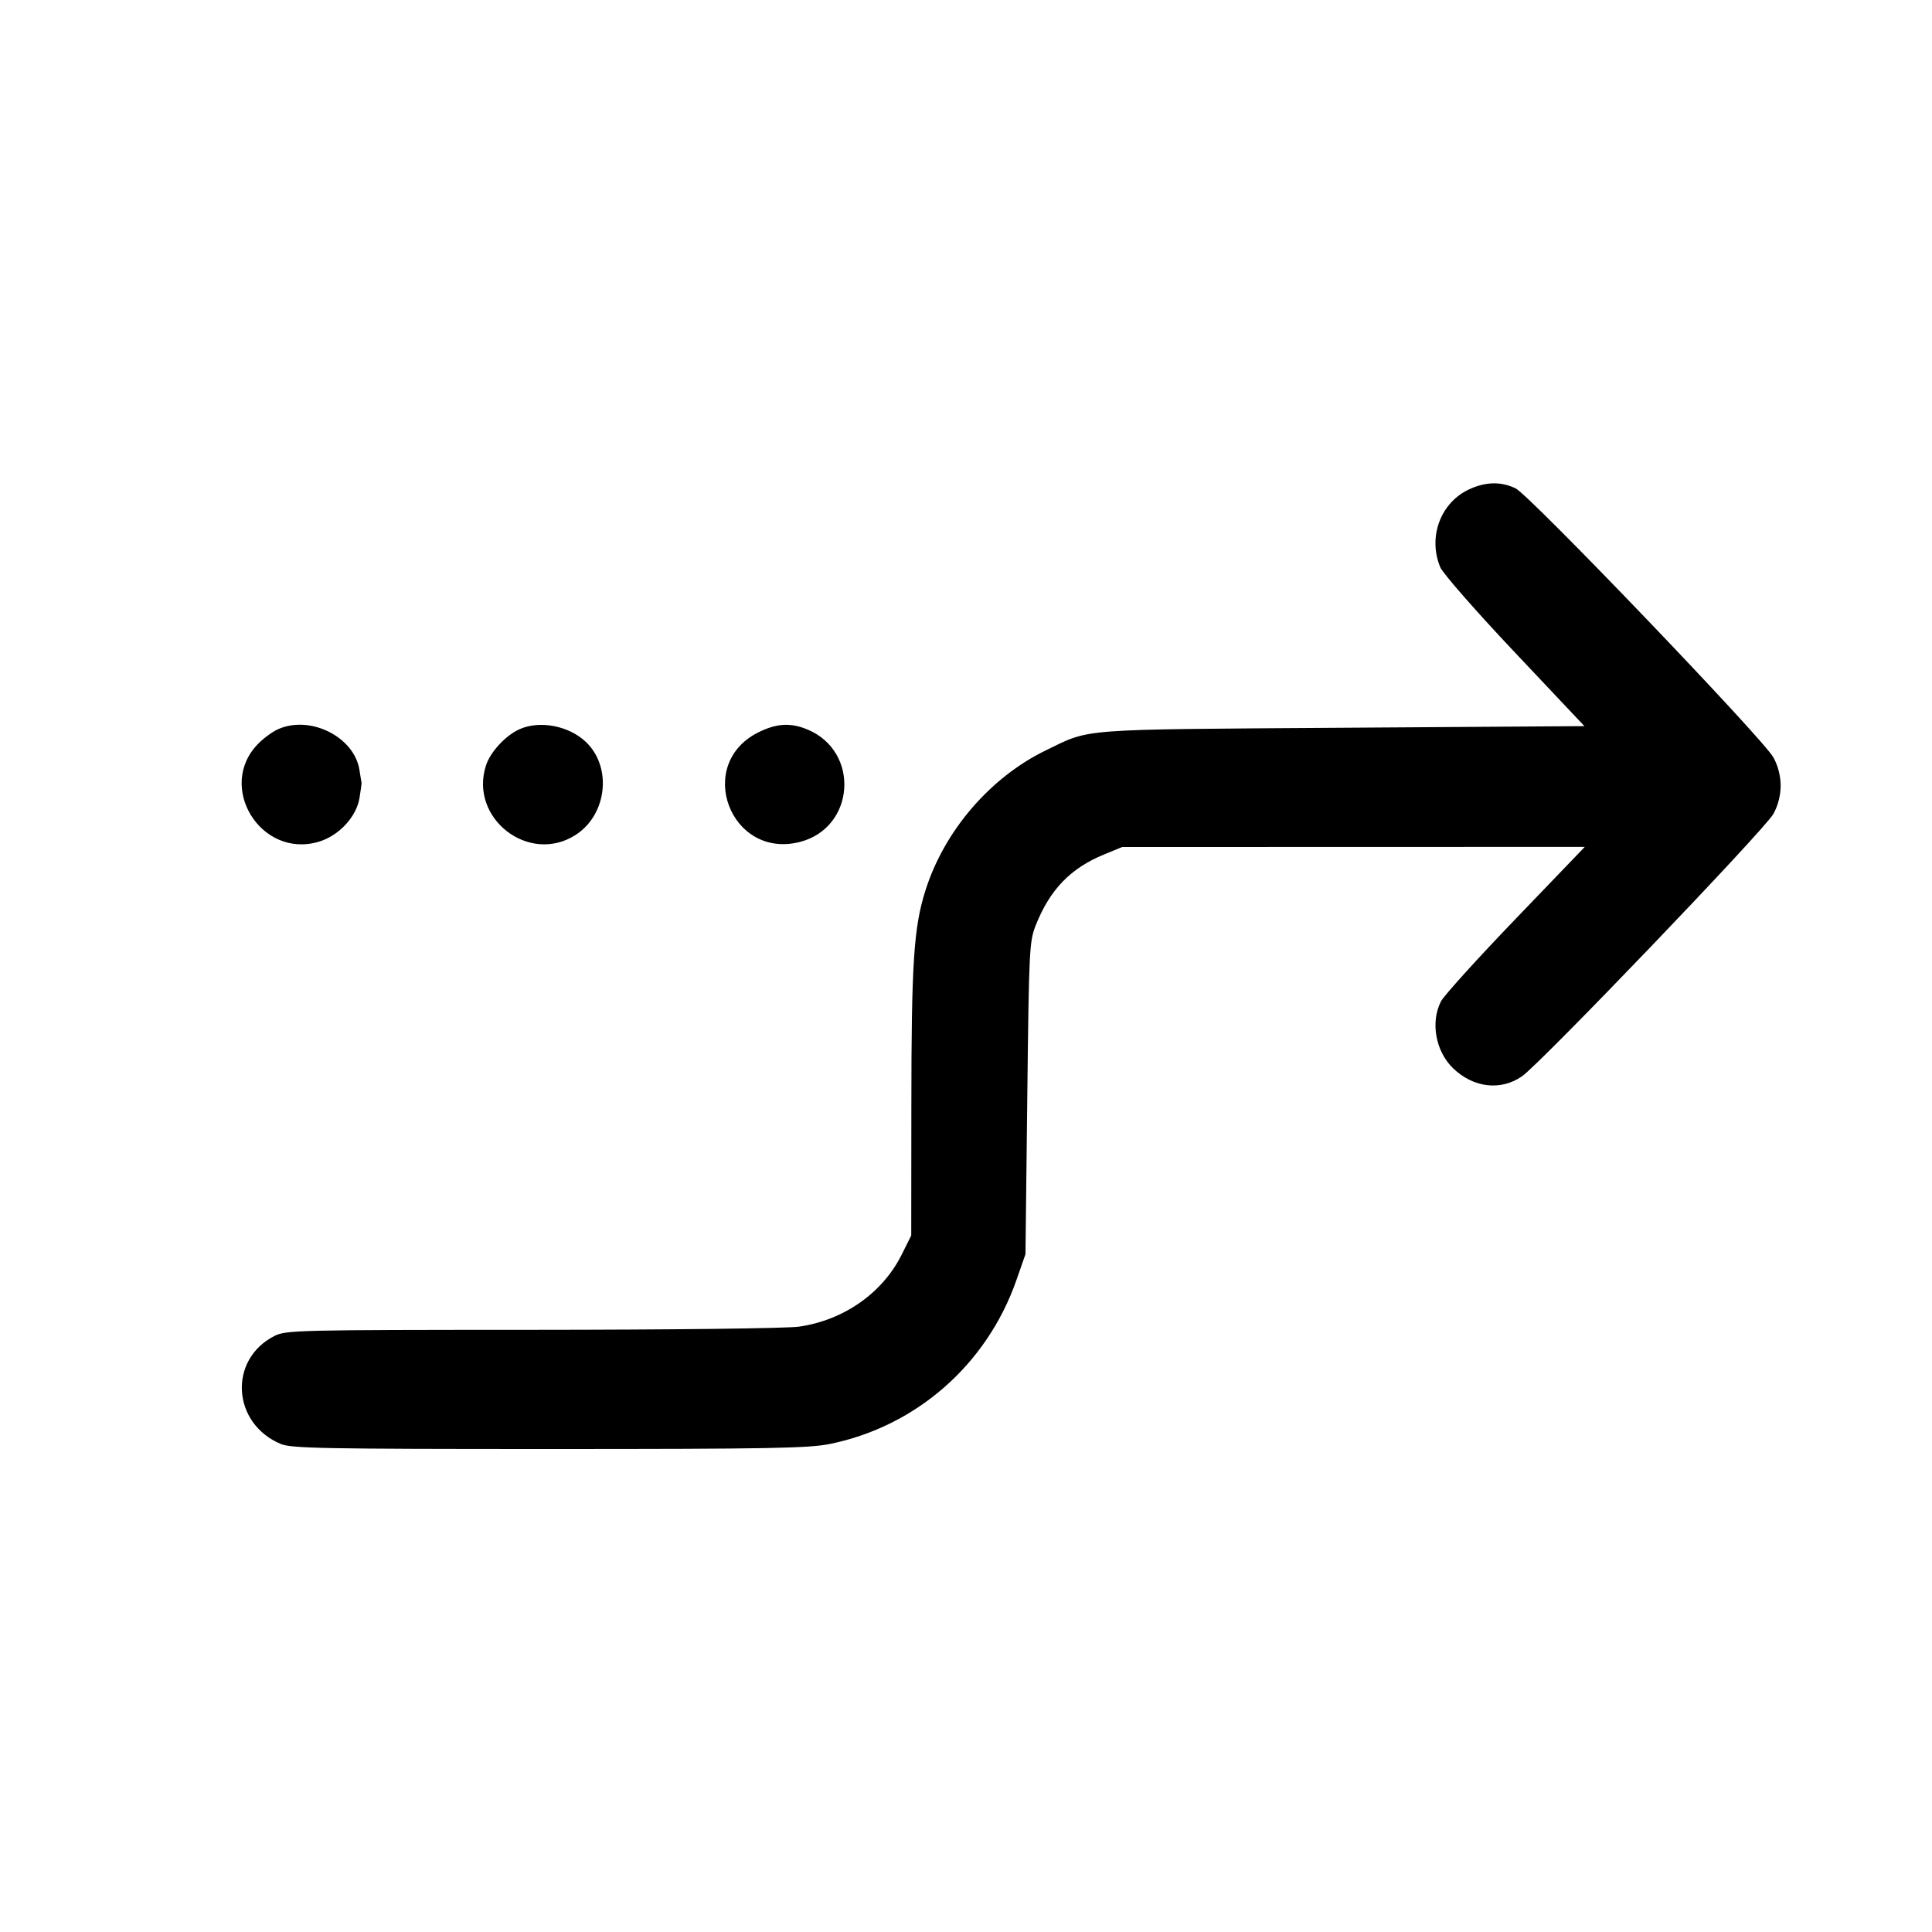 <svg id="icon" height="32" viewBox="0 0 32 32" width="32" xmlns="http://www.w3.org/2000/svg"><path d="M24.340 8.102 C 23.861 8.320,23.646 8.894,23.856 9.397 C 23.899 9.498,24.453 10.131,25.088 10.803 L 26.243 12.027 22.228 12.054 C 17.805 12.084,18.073 12.064,17.325 12.427 C 16.404 12.873,15.643 13.757,15.330 14.743 C 15.134 15.360,15.096 15.939,15.095 18.325 L 15.093 20.463 14.933 20.784 C 14.616 21.417,13.976 21.866,13.237 21.973 C 13.032 22.003,11.147 22.025,8.811 22.026 C 4.925 22.027,4.734 22.031,4.545 22.128 C 3.778 22.519,3.842 23.579,4.652 23.917 C 4.825 23.990,5.384 24.000,9.094 24.000 C 12.753 24.000,13.394 23.988,13.749 23.916 C 15.183 23.622,16.349 22.596,16.836 21.200 L 16.985 20.773 17.015 18.187 C 17.043 15.696,17.049 15.589,17.160 15.313 C 17.394 14.731,17.734 14.380,18.284 14.154 L 18.587 14.029 22.418 14.028 L 26.249 14.027 25.103 15.220 C 24.472 15.876,23.917 16.490,23.868 16.584 C 23.690 16.929,23.777 17.414,24.068 17.694 C 24.404 18.018,24.857 18.071,25.209 17.827 C 25.519 17.611,29.233 13.736,29.373 13.481 C 29.450 13.342,29.493 13.172,29.493 13.013 C 29.493 12.855,29.450 12.684,29.373 12.545 C 29.205 12.238,25.332 8.197,25.102 8.088 C 24.862 7.974,24.613 7.978,24.340 8.102 M4.612 12.075 C 4.523 12.113,4.374 12.220,4.282 12.313 C 3.576 13.019,4.316 14.228,5.279 13.942 C 5.614 13.842,5.904 13.530,5.955 13.214 C 5.975 13.089,5.990 12.980,5.989 12.972 C 5.988 12.964,5.972 12.864,5.953 12.750 C 5.866 12.206,5.144 11.843,4.612 12.075 M8.612 12.075 C 8.381 12.175,8.126 12.448,8.051 12.673 C 7.761 13.551,8.763 14.329,9.537 13.827 C 10.059 13.489,10.141 12.696,9.698 12.283 C 9.417 12.021,8.944 11.930,8.612 12.075 M12.557 12.132 C 11.501 12.663,12.099 14.237,13.246 13.946 C 14.163 13.713,14.251 12.449,13.375 12.083 C 13.094 11.966,12.861 11.980,12.557 12.132 " fill="currentColor" stroke="none" fill-rule="evenodd"></path></svg>